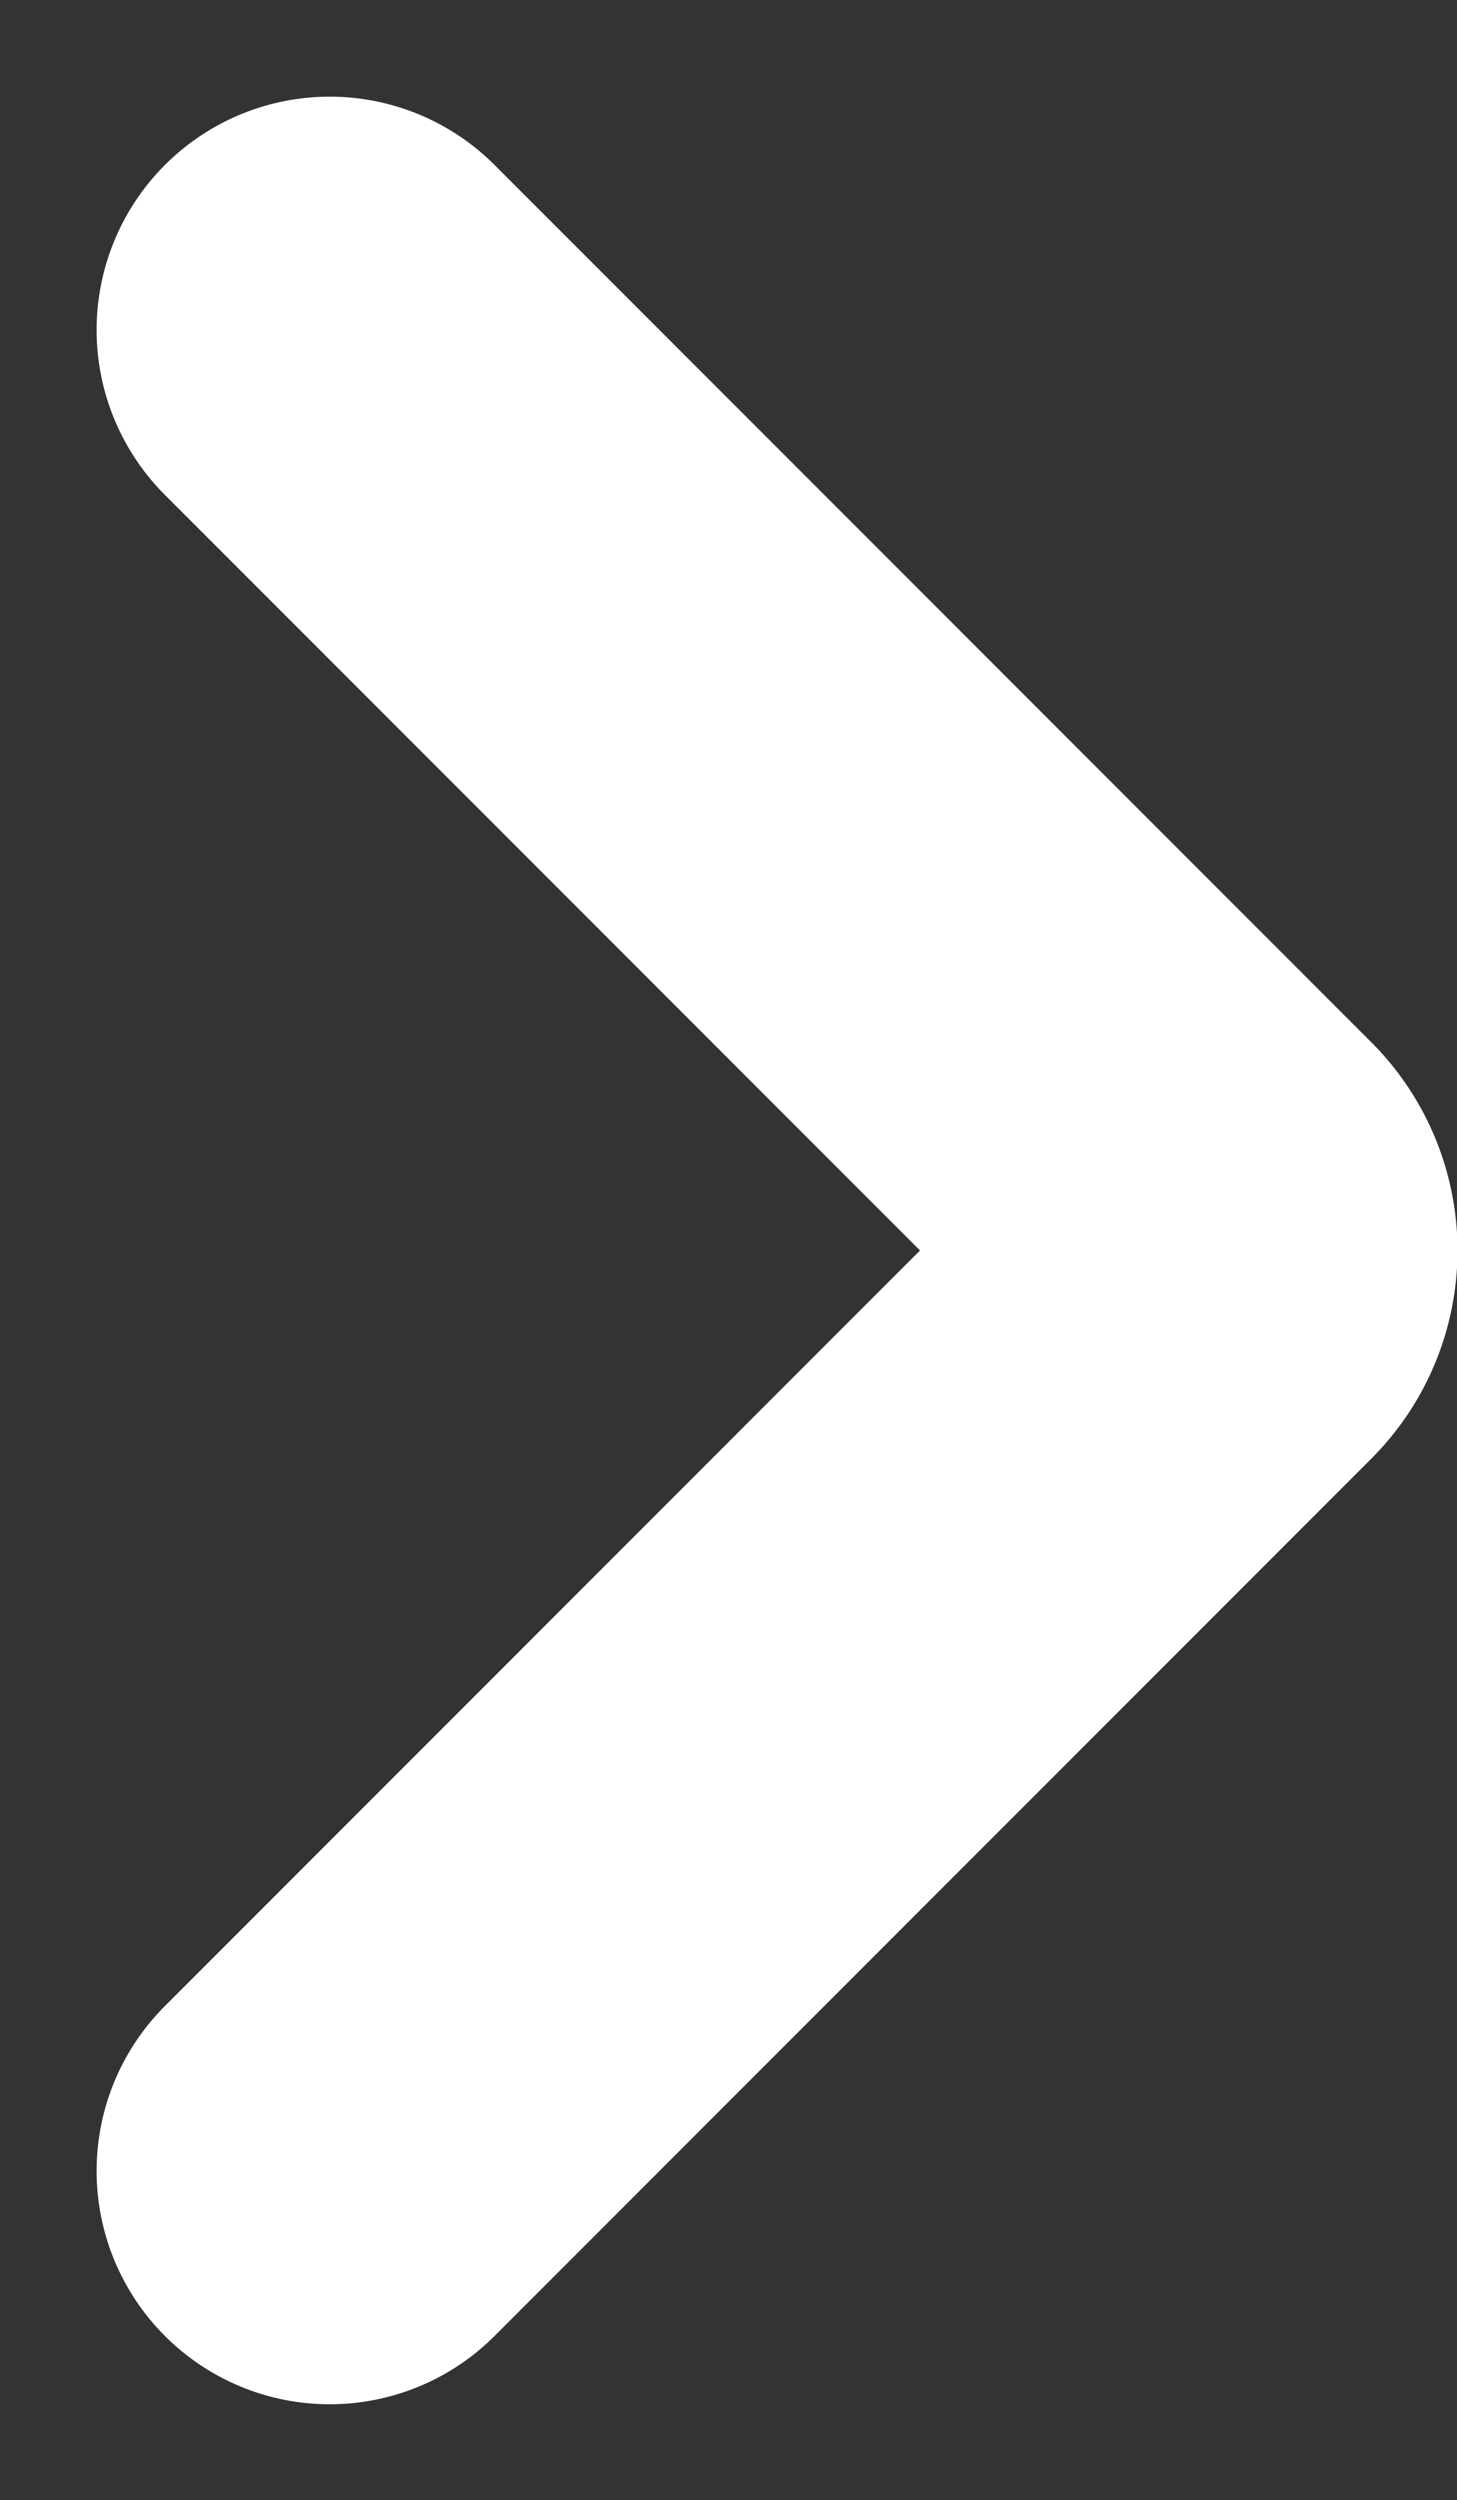 <svg xmlns="http://www.w3.org/2000/svg" width="7.812" height="13.396" viewBox="0 0 7.812 13.396">
  <rect x="0" y="0" width="7.812" height="13.396" fill="#333333" stroke="none"/>
  <defs>
    <style>
      .cls-1 {
        fill: none;
        stroke: #fff;
        stroke-linecap: round;
        stroke-linejoin: round;
        stroke-width: 2.5px;
        fill-rule: evenodd;
      }
    </style>
  </defs>
  <path id="arrow-down-1" class="cls-1" d="M10.61,7.311l-4.7,4.7a.328.328,0,0,1-.465,0l-4.7-4.7" transform="translate(-5.543 12.378) rotate(-90)"/>
</svg>
